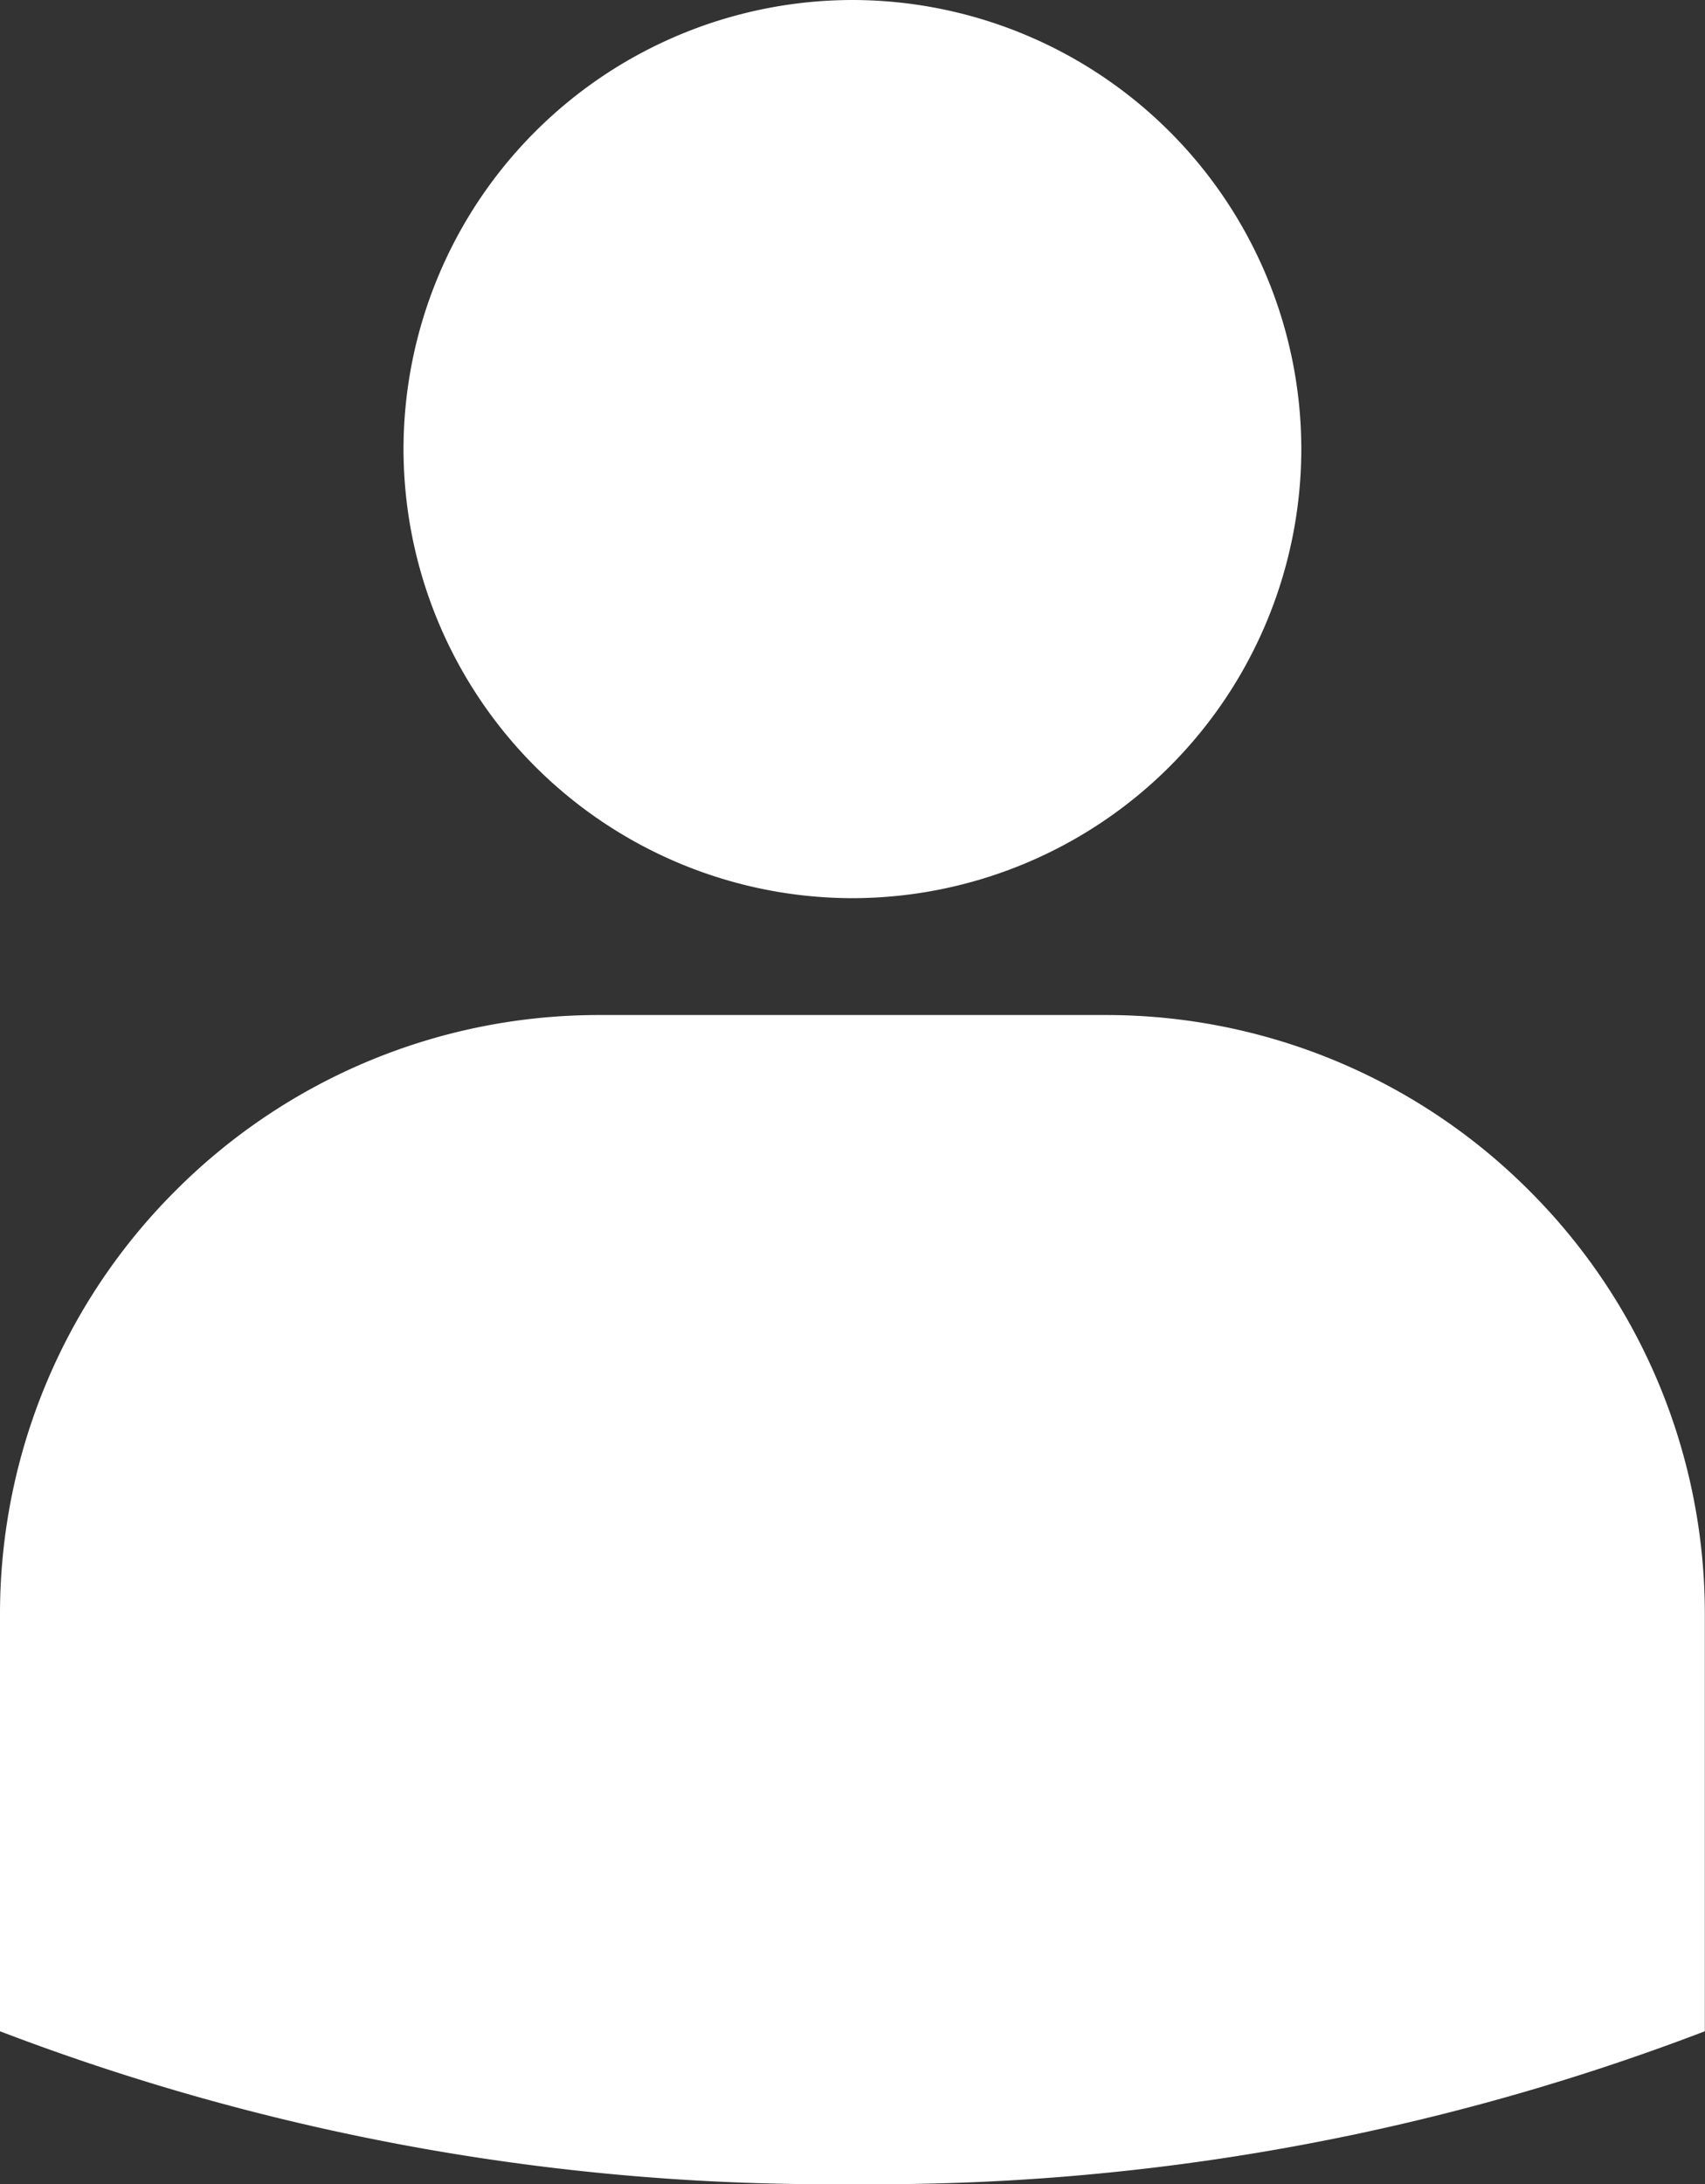 <svg xmlns="http://www.w3.org/2000/svg" xmlns:xlink="http://www.w3.org/1999/xlink" width="9.955" height="12.747" viewBox="0 0 9.955 12.747">
  <rect x="0" y="0" width="9.955" height="12.747" fill="#333333" stroke="none"/>
  <defs>
    <clipPath id="clip-path">
      <path id="Path_22" data-name="Path 22" d="M0-187.5H9.955v12.747H0Z" transform="translate(0 187.5)" fill="#fff"/>
    </clipPath>
  </defs>
  <g id="Group_4" data-name="Group 4" transform="translate(0 187.5)">
    <g id="Group_3" data-name="Group 3" transform="translate(0 -187.5)" clip-path="url(#clip-path)">
      <g id="Group_1" data-name="Group 1" transform="translate(2.356 0)">
        <path id="Path_20" data-name="Path 20" d="M-35.93-71.863a2.624,2.624,0,0,0,2.621-2.621,2.624,2.624,0,0,0-2.621-2.621,2.624,2.624,0,0,0-2.621,2.621,2.624,2.624,0,0,0,2.621,2.621" transform="translate(38.551 77.105)" fill="#fff"/>
      </g>
      <g id="Group_2" data-name="Group 2" transform="translate(0 5.924)">
        <path id="Path_21" data-name="Path 21" d="M-88.491,0h-2.955a3.488,3.488,0,0,0-2.475,1.025A3.488,3.488,0,0,0-94.946,3.5V5.931a13.538,13.538,0,0,0,4.977.892,13.537,13.537,0,0,0,4.977-.892V3.5a3.488,3.488,0,0,0-1.025-2.475A3.489,3.489,0,0,0-88.491,0" transform="translate(94.946 0)" fill="#fff"/>
      </g>
    </g>
  </g>
</svg>
